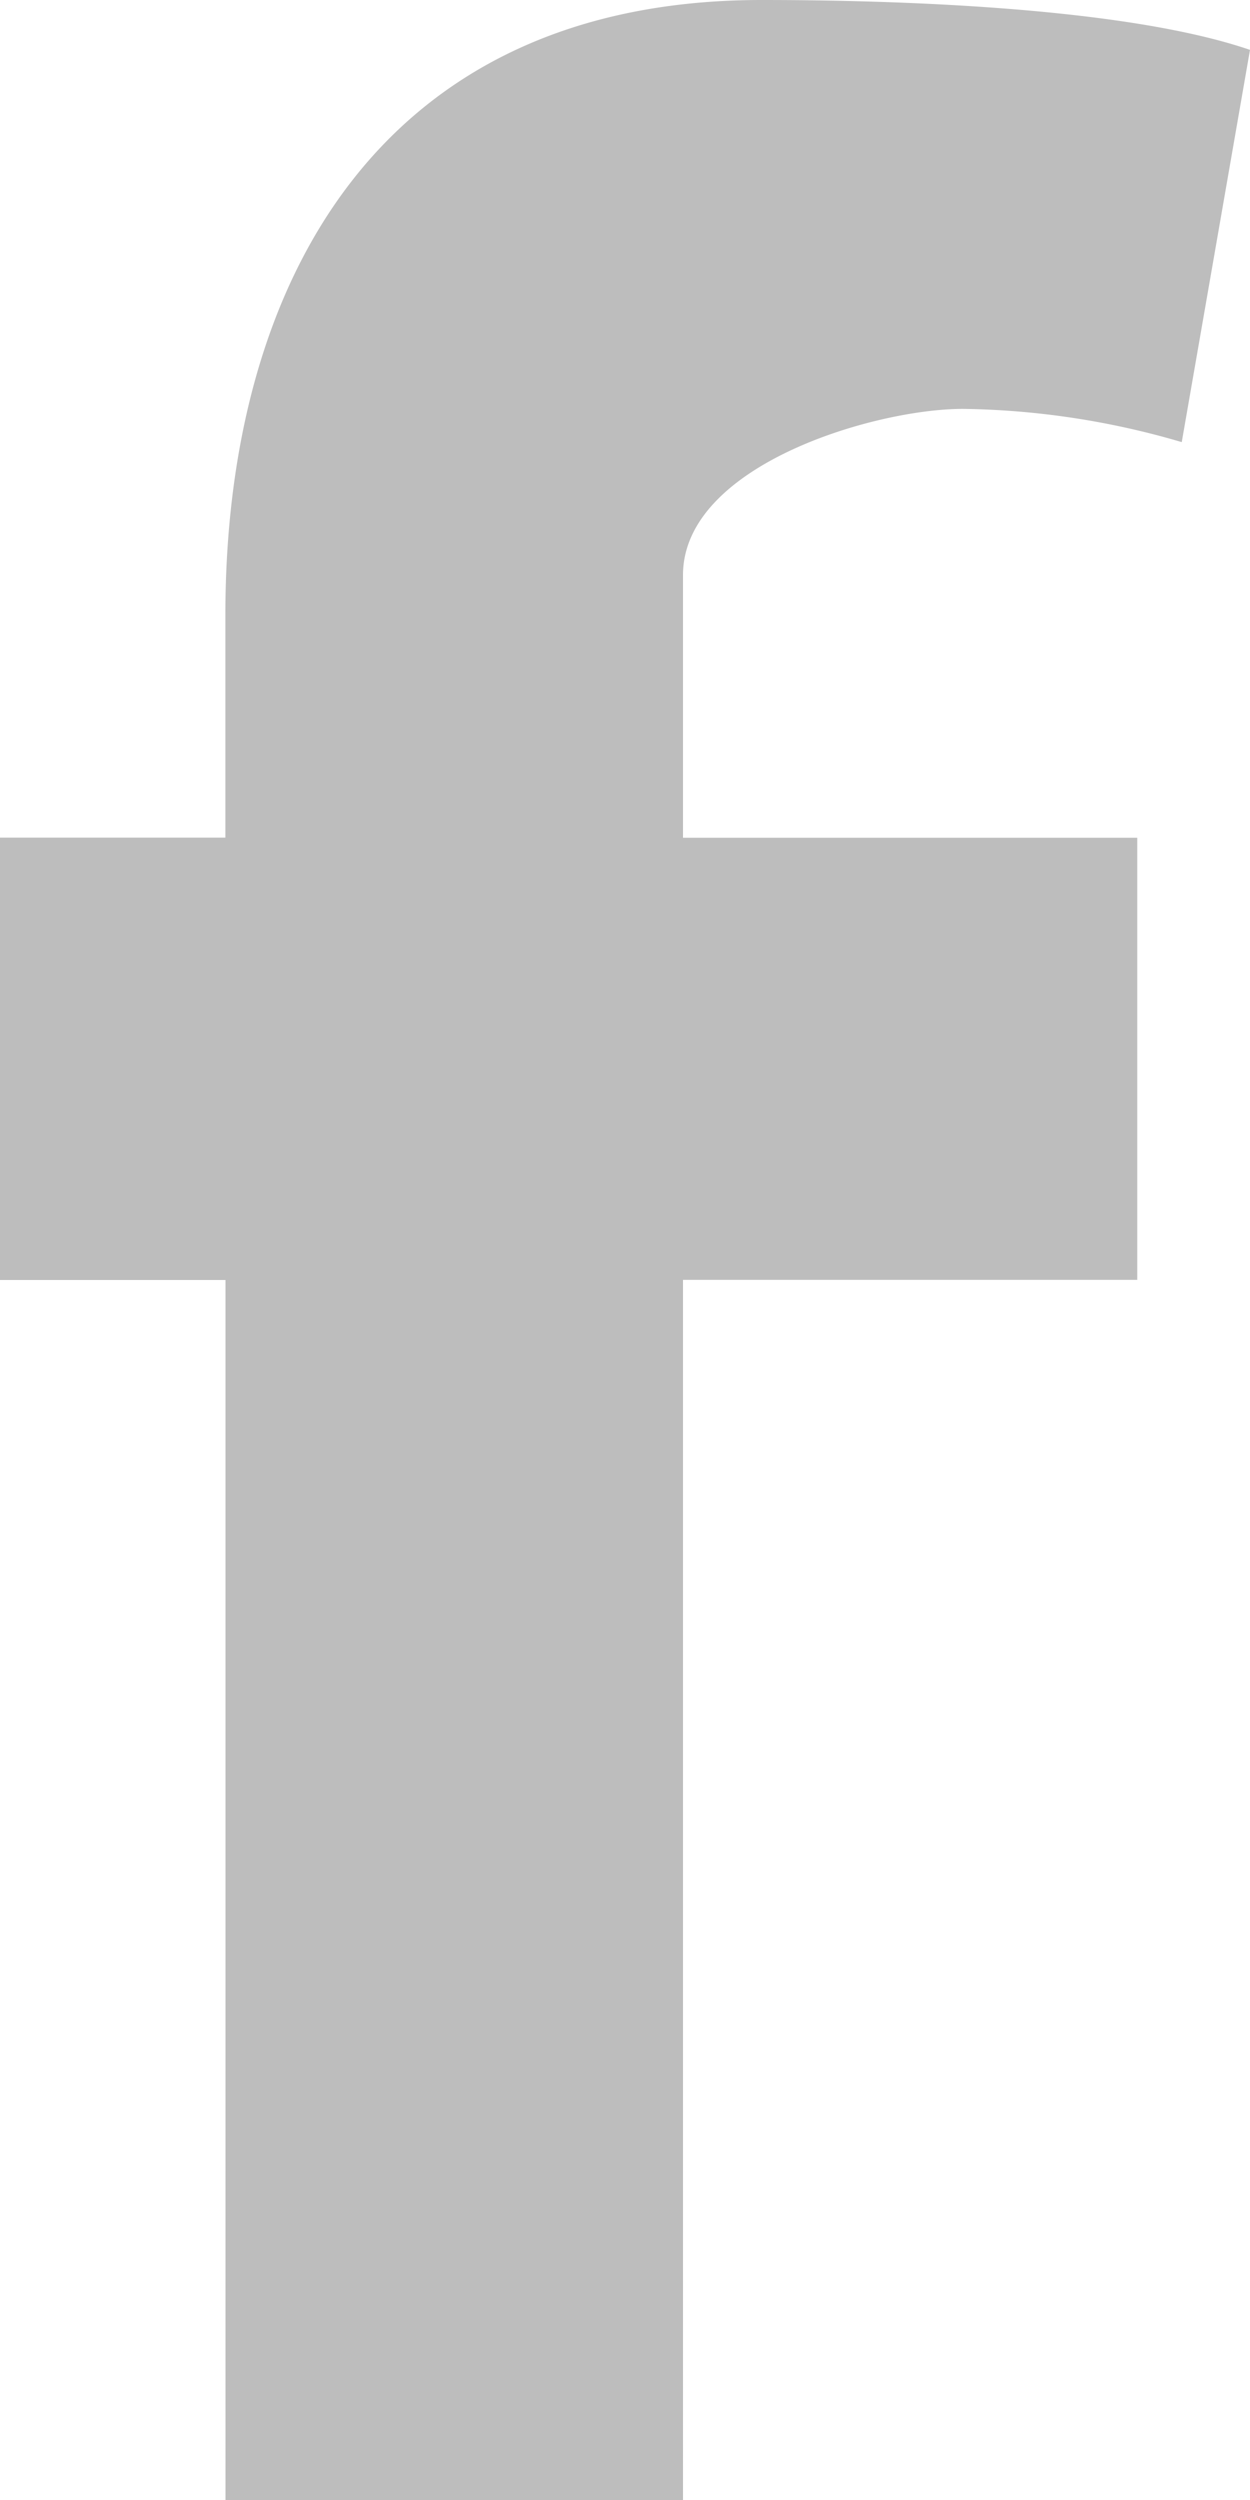 <svg xmlns="http://www.w3.org/2000/svg" width="10" height="20" viewBox="0 0 10 20">
    <path fill="#BDBDBD" fill-rule="evenodd" d="M9.454 3.537a6.473 6.473 0 0 0-1.75-.266c-.71 0-2.24.452-2.24 1.33v2.101h3.634v3.537H5.464V20h-3.66v-9.76H0V6.701h1.803V4.92C1.803 2.234 3.06 0 6.093 0 7.13 0 8.989.053 10 .399l-.546 3.138z"/>
</svg>
